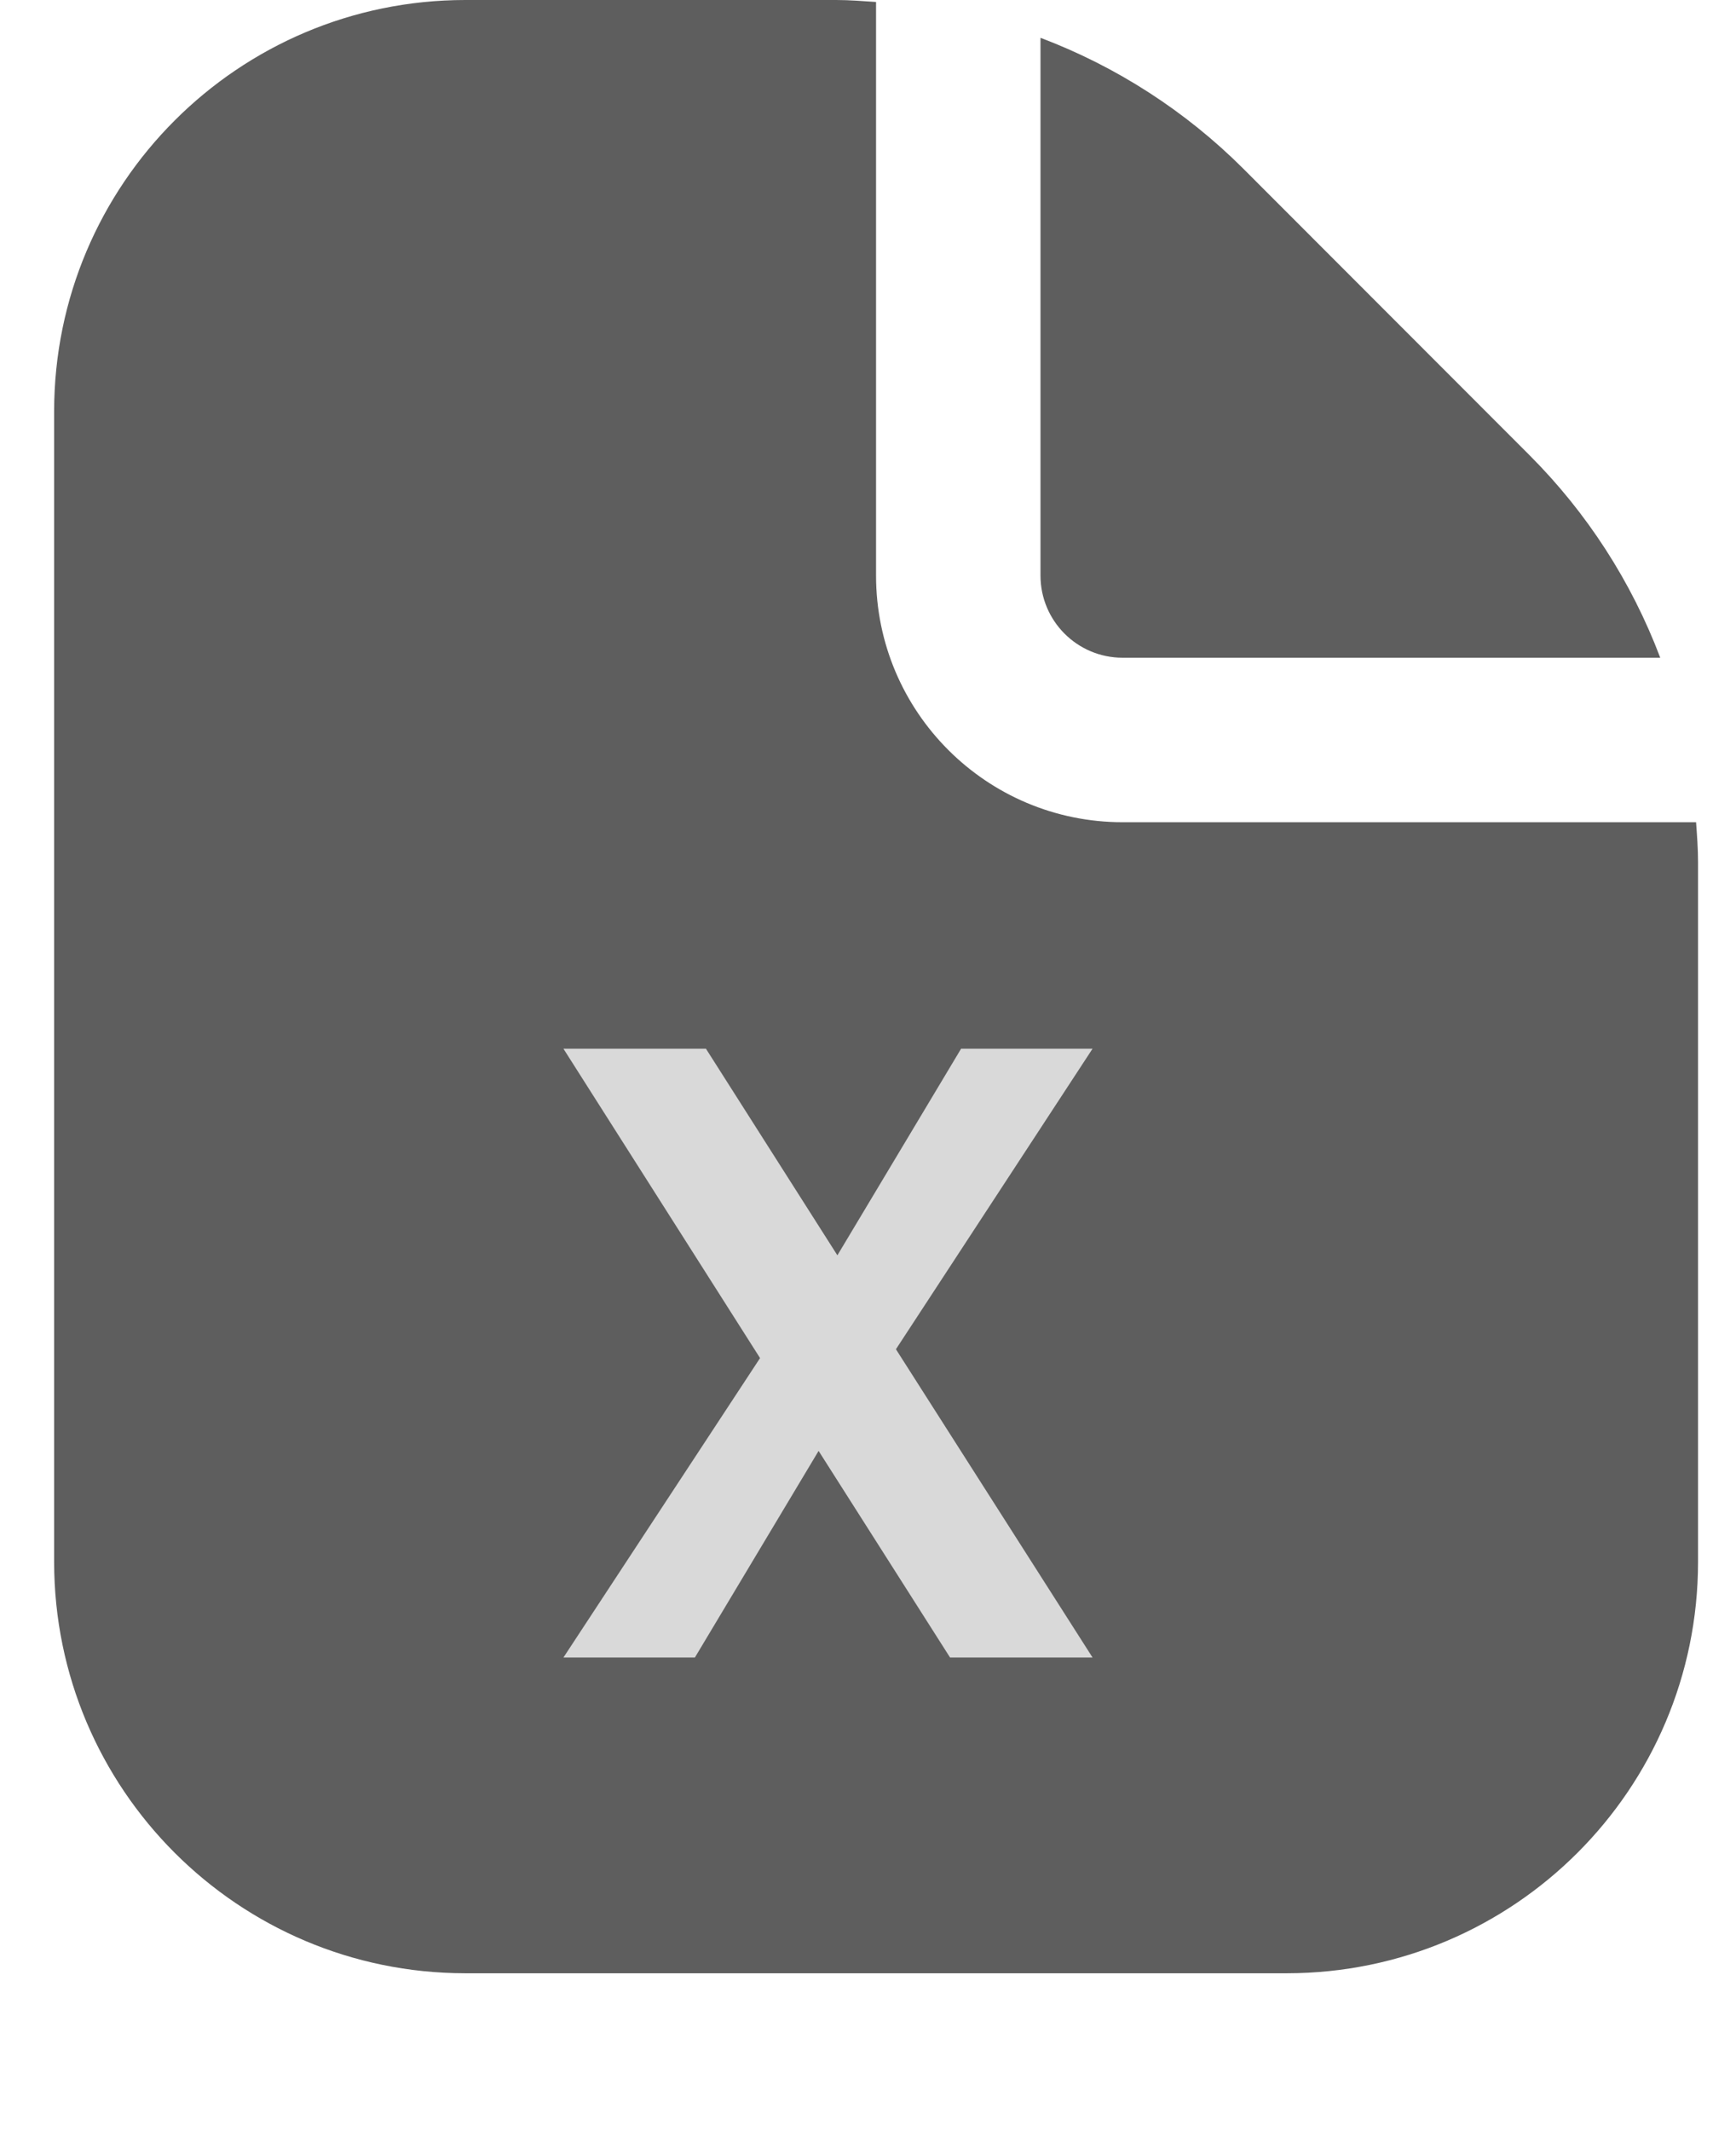 <svg width="22" height="27" viewBox="0 0 22 27" fill="none" xmlns="http://www.w3.org/2000/svg">
<path d="M14.227 8.333H21.04C20.676 7.37 20.111 6.495 19.383 5.767L15.754 2.135C15.025 1.408 14.149 0.843 13.186 0.479V7.292C13.186 7.867 13.652 8.333 14.227 8.333Z" fill="#5E5E5E"/>
<path d="M21.494 10.417H14.227C12.502 10.417 11.102 9.018 11.102 7.292V0.025C10.935 0.014 10.767 0 10.597 0H5.894C3.019 0.003 0.689 2.333 0.686 5.208V19.792C0.689 22.667 3.019 24.997 5.894 25H16.311C19.186 24.997 21.516 22.667 21.519 19.792V10.922C21.519 10.752 21.506 10.584 21.494 10.417Z" fill="#5E5E5E"/>
<path d="M11.354 17.094L13.846 21H12.04L10.374 18.382L8.806 21H7.14L9.632 17.206L7.14 13.286H8.946L10.612 15.904L12.18 13.286H13.846L11.354 17.094Z" fill="#D9D9D9"/>
</svg>

